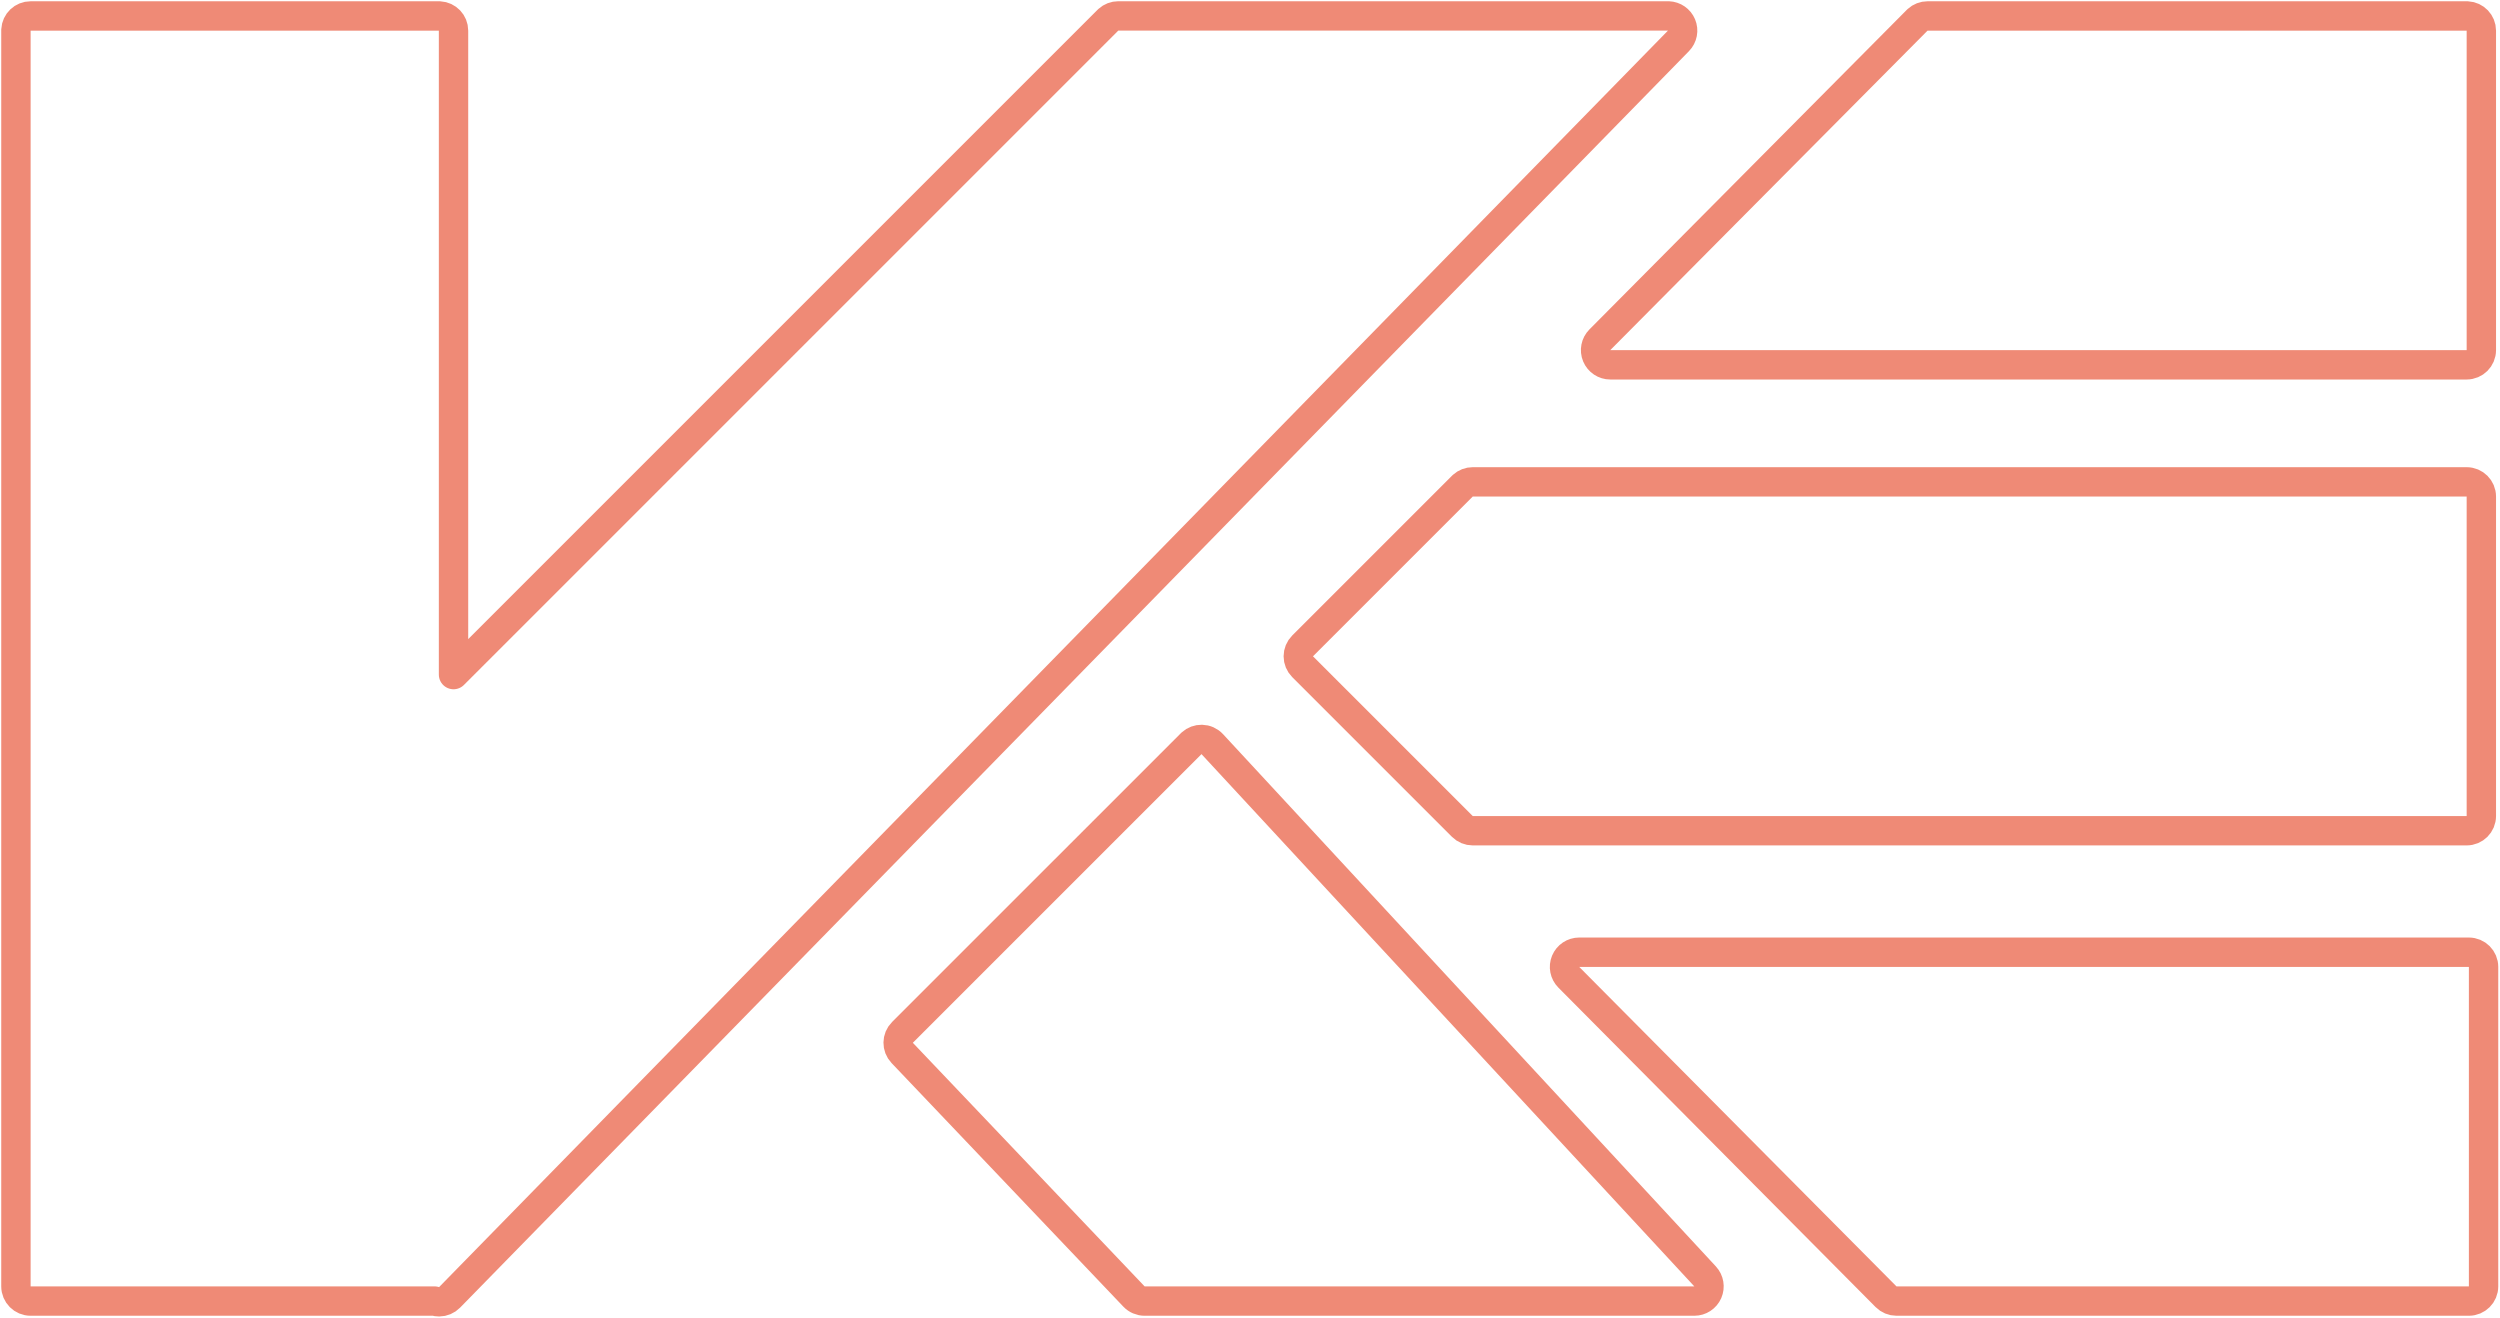 <svg width="1225" height="646" viewBox="0 0 1225 646" fill="none" xmlns="http://www.w3.org/2000/svg">
<path d="M817.298 7.805L817.568 7.81C820.356 7.914 822.844 9.625 823.932 12.211C825.055 14.881 824.468 17.963 822.442 20.034L220.295 635.719C218.951 637.093 217.112 637.873 215.189 637.884C214.41 637.888 213.644 637.764 212.917 637.526H15C11.025 637.526 7.803 634.304 7.803 630.329V15.018L7.812 14.646C8.005 10.844 11.149 7.82 15 7.82H215.031L215.401 7.829C219.204 8.022 222.229 11.167 222.229 15.018V330.543L542.86 9.911L543.119 9.665C544.439 8.469 546.161 7.803 547.95 7.803L817.298 7.805ZM588.869 362.324C590.825 362.362 592.682 363.194 594.012 364.63L835.498 625.439C837.442 627.539 837.957 630.59 836.812 633.211C835.666 635.832 833.077 637.526 830.217 637.526L560.869 637.529C558.898 637.529 557.014 636.721 555.655 635.293L442.073 515.924C439.381 513.095 439.437 508.635 442.198 505.874L583.641 364.431L583.906 364.179C585.261 362.955 587.035 362.289 588.869 362.324ZM1209.75 466.586C1213.72 466.586 1216.95 469.808 1216.95 473.783V630.329C1216.95 634.304 1213.72 637.526 1209.75 637.526H929.271C927.354 637.526 925.515 636.762 924.164 635.401L768.705 478.855C766.657 476.793 766.051 473.701 767.168 471.018C768.285 468.334 770.906 466.586 773.812 466.586H1209.75ZM1208.66 236.116C1212.64 236.116 1215.86 239.339 1215.86 243.313V399.859C1215.86 403.834 1212.64 407.057 1208.66 407.057H721.631C719.722 407.057 717.891 406.298 716.541 404.948L638.269 326.676C636.919 325.326 636.16 323.495 636.16 321.586C636.16 319.677 636.919 317.847 638.269 316.497L716.541 238.225L716.8 237.978C718.12 236.782 719.841 236.116 721.631 236.116H1208.66ZM1208.66 7.82L1209.03 7.829C1212.84 8.022 1215.86 11.167 1215.86 15.018V171.563C1215.86 175.538 1212.64 178.761 1208.66 178.761H789.032C786.126 178.761 783.505 177.012 782.388 174.329C781.271 171.646 781.877 168.554 783.925 166.491L939.384 9.946L939.643 9.697C940.965 8.492 942.694 7.82 944.491 7.82H1208.66Z" stroke="#EF8A76" stroke-width="14.395" stroke-linejoin="round"/>
</svg>
